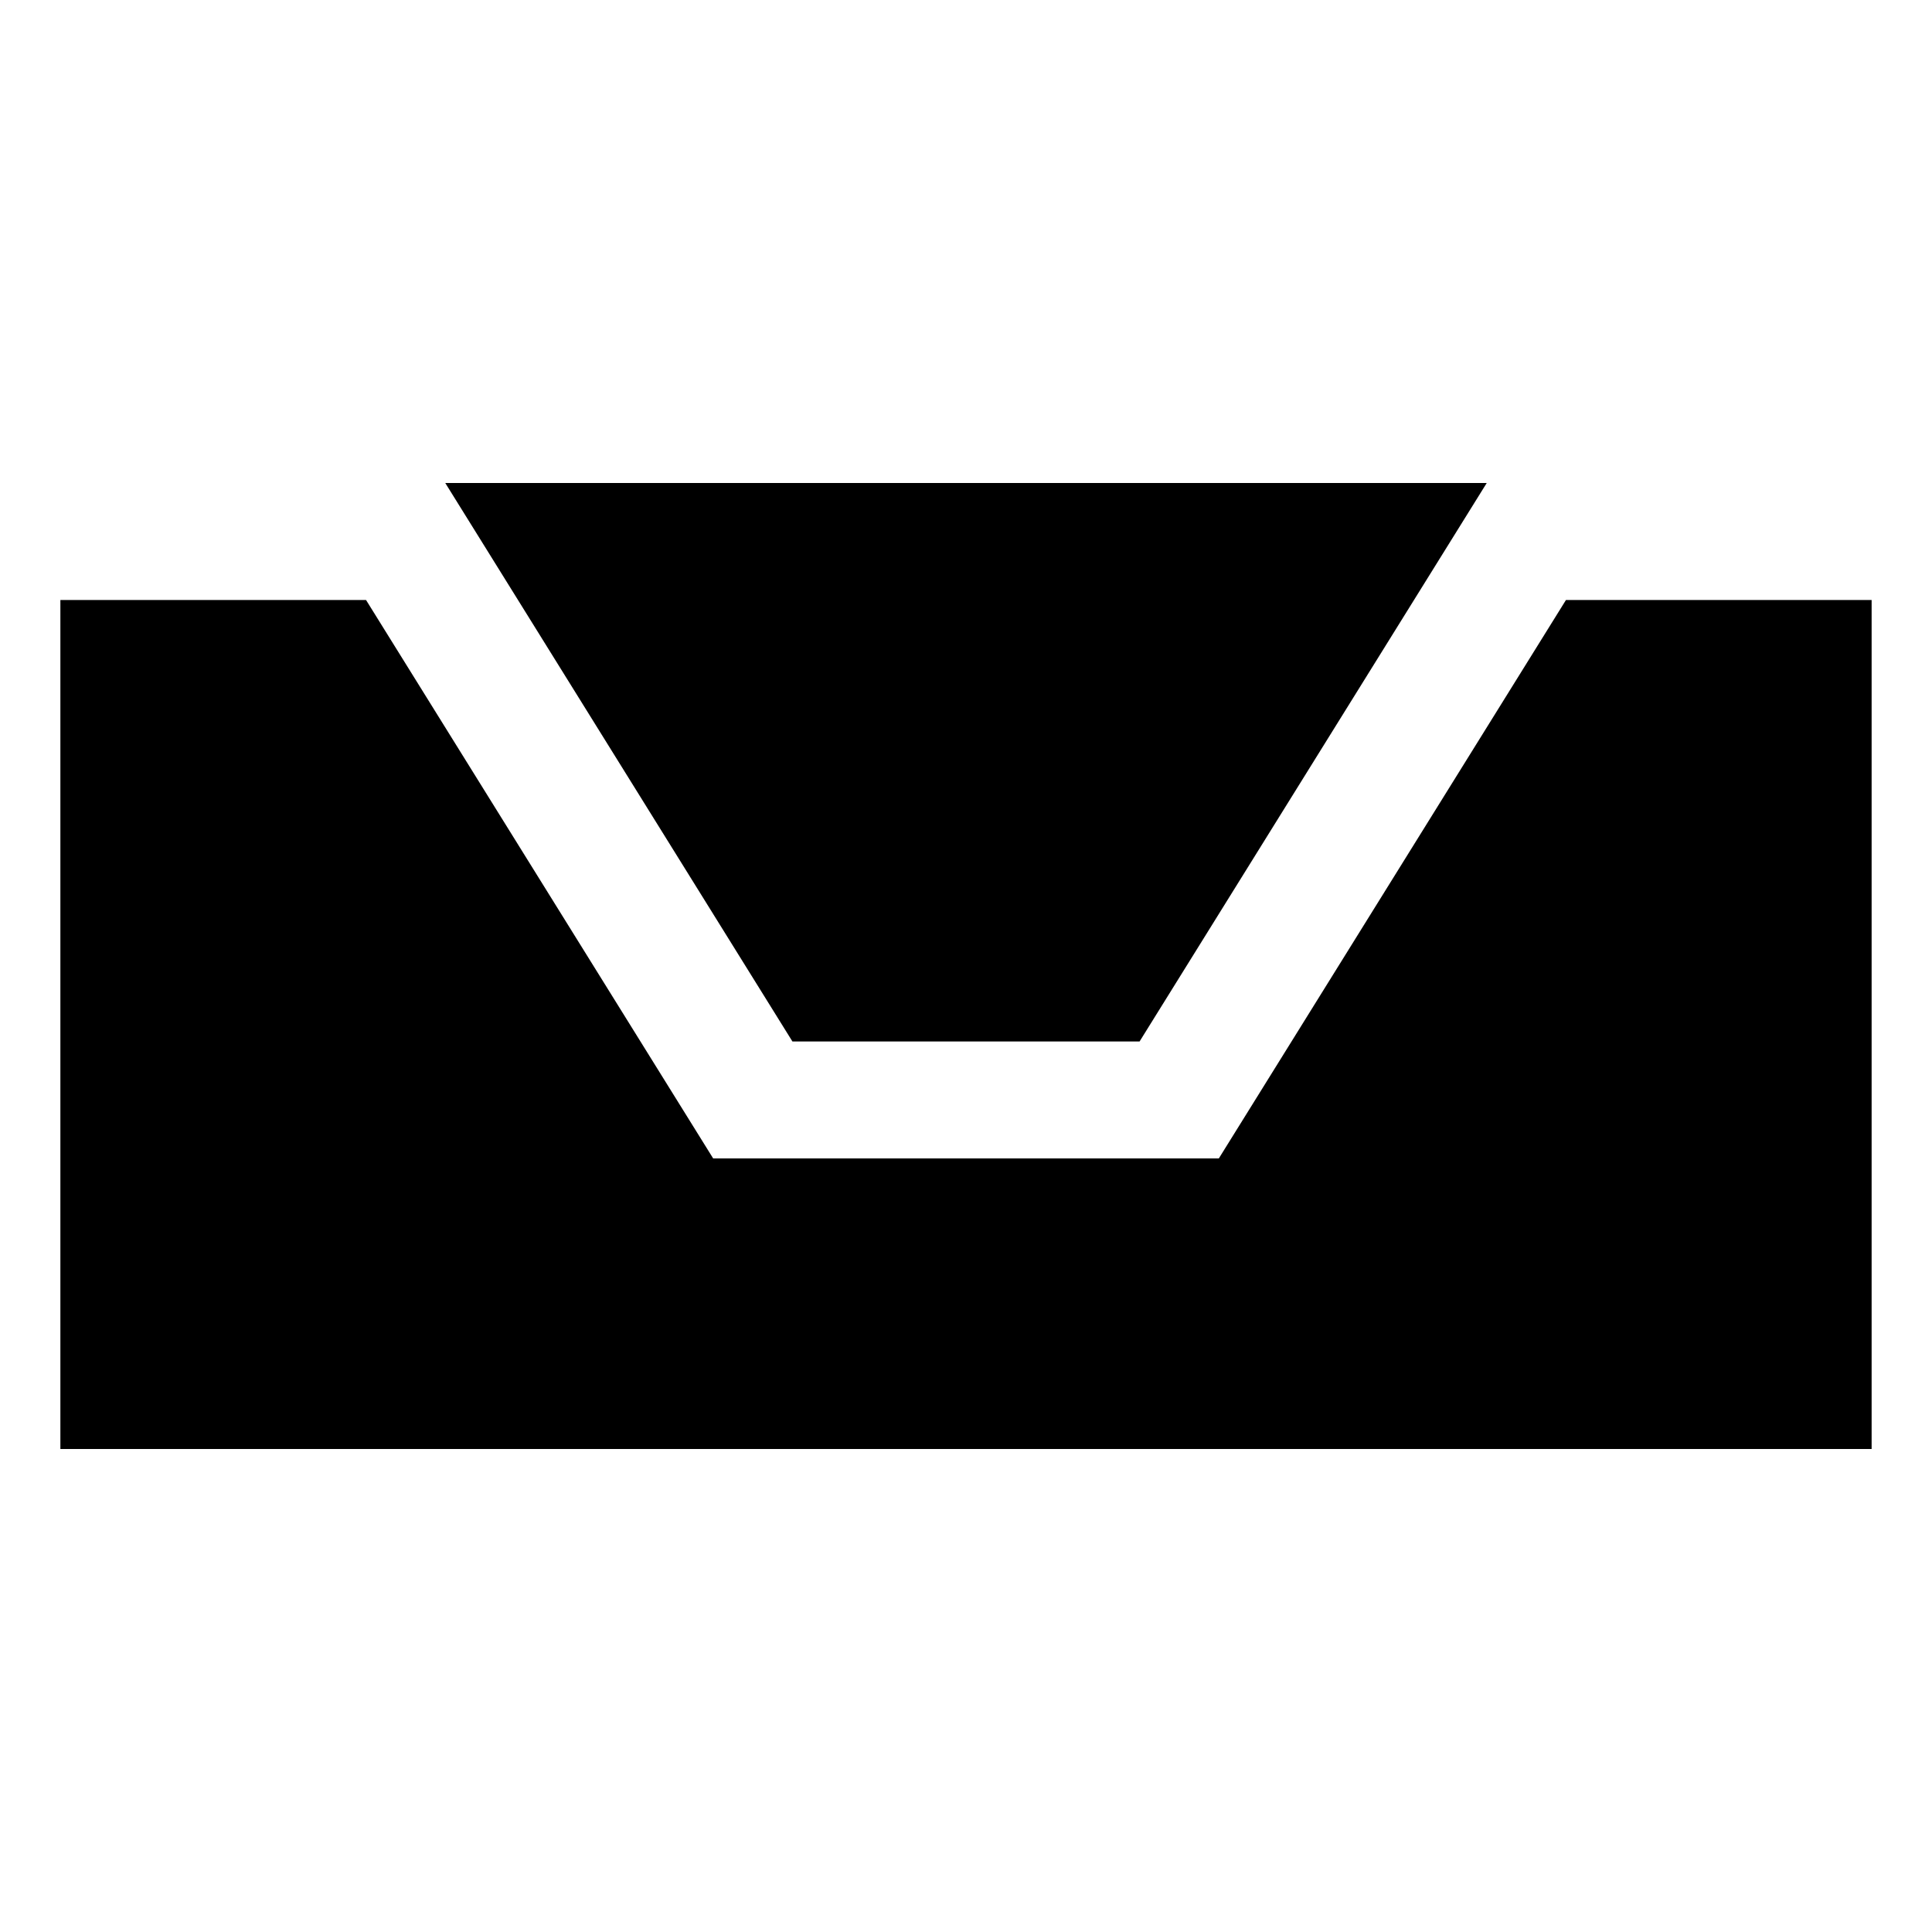 <svg
  xmlns="http://www.w3.org/2000/svg"
  width="512"
  height="512"
  viewBox="0 0 512 512"
  fill="currentColor"
  class="r6data__loadout r6data__loadout__attachment"
  id="attachment"
>
  <path d="M16 159H97L189 307H323L415 159H496V384H16Z" />
  <path d="M118 128H394L302 276H210Z" />
</svg>

